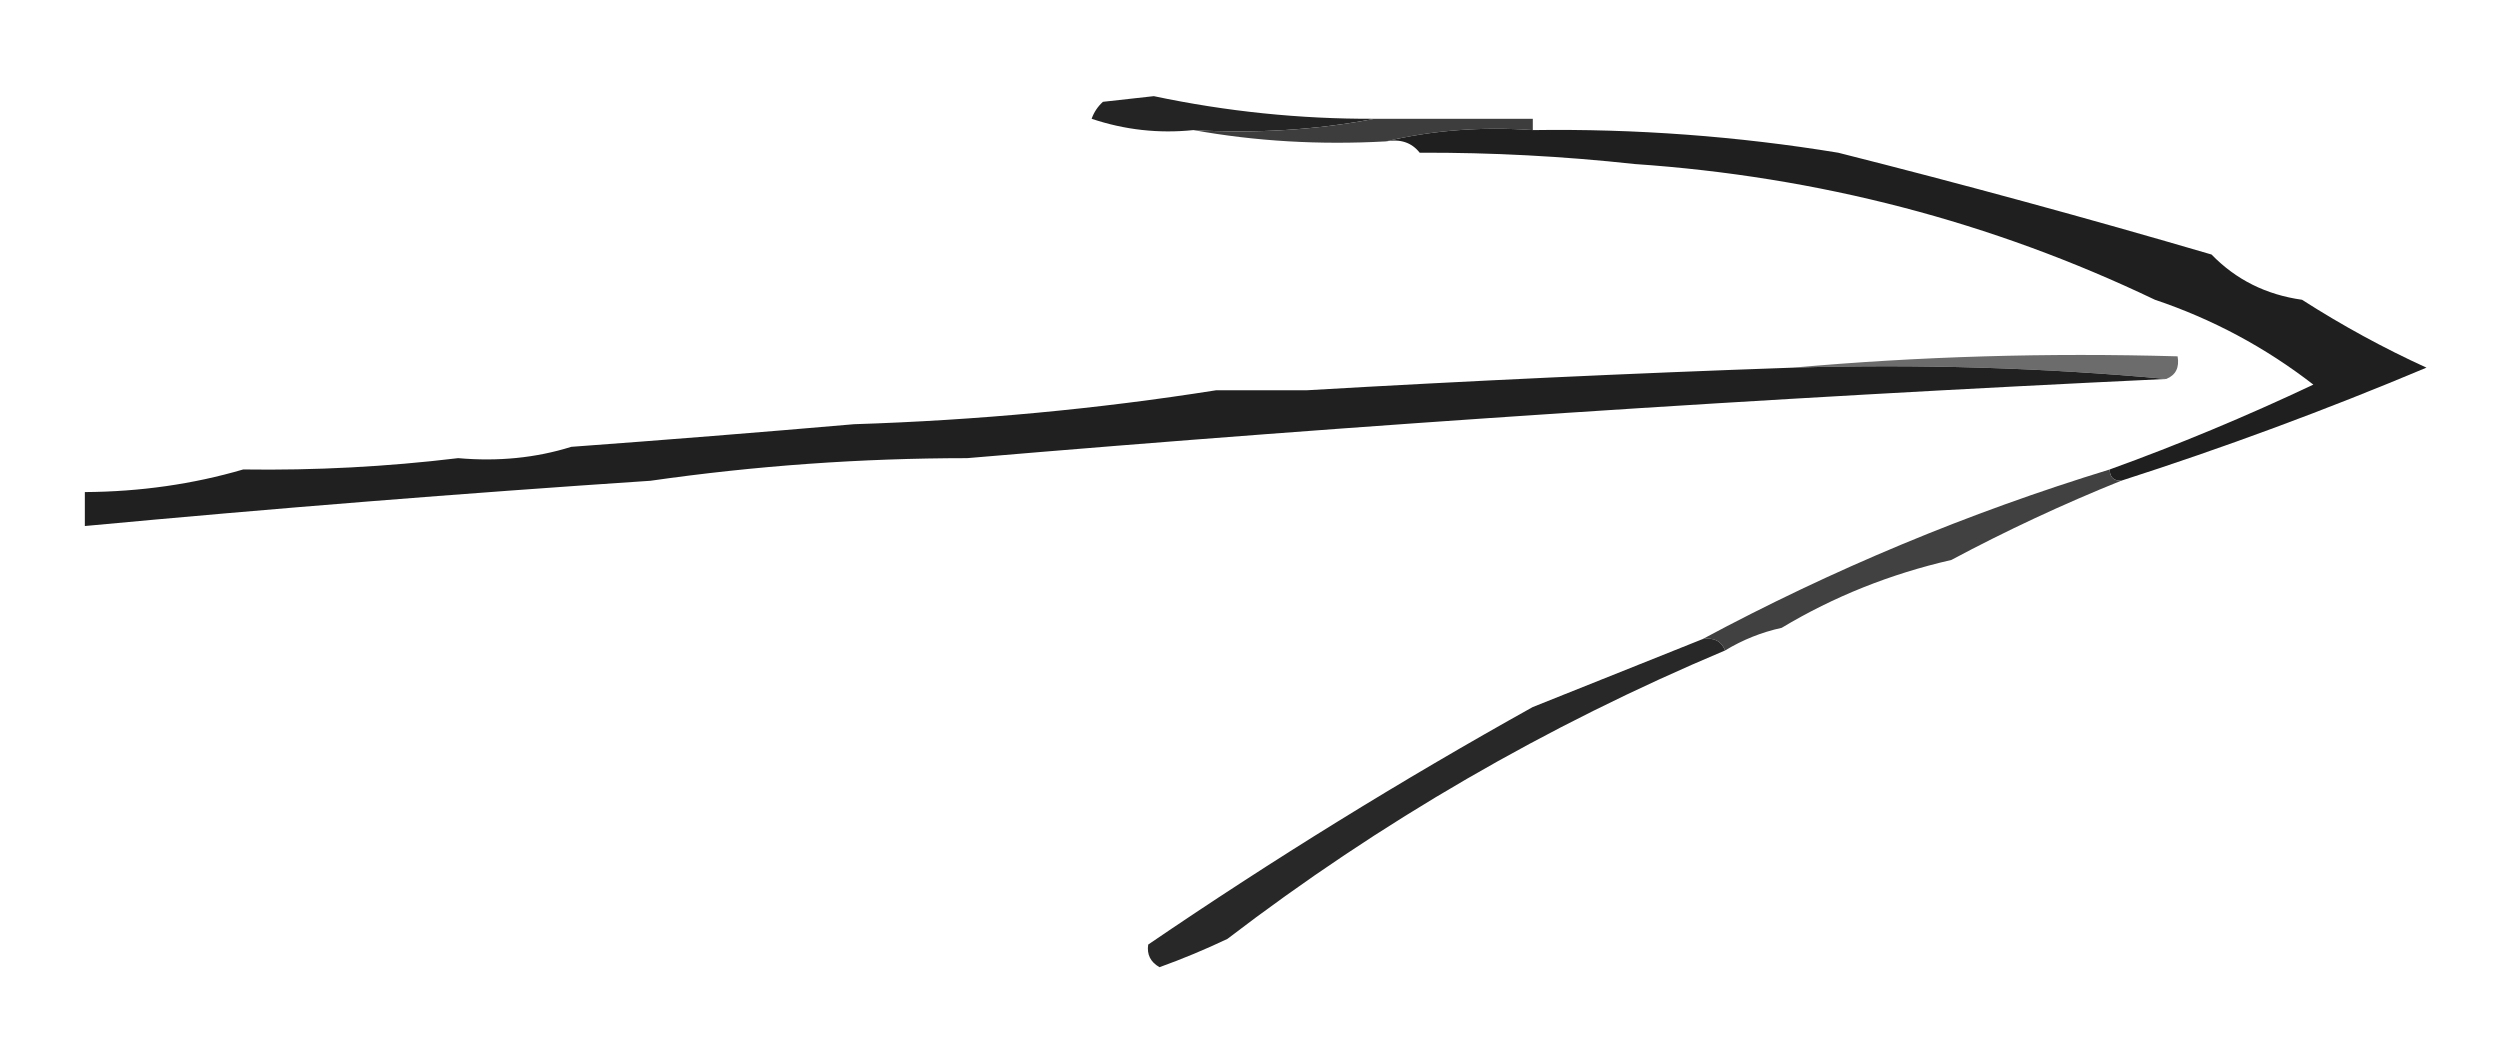 <?xml version="1.0" encoding="UTF-8"?>
<!DOCTYPE svg PUBLIC "-//W3C//DTD SVG 1.1//EN" "http://www.w3.org/Graphics/SVG/1.1/DTD/svg11.dtd">
<svg xmlns="http://www.w3.org/2000/svg" version="1.1" width="221px" height="93px" style="shape-rendering:geometricPrecision; text-rendering:geometricPrecision; image-rendering:optimizeQuality; fill-rule:evenodd; clip-rule:evenodd" xmlns:xlink="http://www.w3.org/1999/xlink">
<g><path style="opacity:1" fill="#242424" d="M 121.5,10.5 C 116.36,11.488 111.026,11.821 105.5,11.5C 102.428,11.817 99.428,11.484 96.5,10.5C 96.709,9.914 97.043,9.414 97.5,9C 99,8.833 100.5,8.667 102,8.5C 108.43,9.86 114.93,10.526 121.5,10.5 Z"/></g>
<g><path style="opacity:1" fill="#3d3d3d" d="M 121.5,10.5 C 126.167,10.5 130.833,10.5 135.5,10.5C 135.5,10.833 135.5,11.167 135.5,11.5C 130.968,11.182 126.634,11.515 122.5,12.5C 116.642,12.822 110.975,12.489 105.5,11.5C 111.026,11.821 116.36,11.488 121.5,10.5 Z"/></g>
<g><path style="opacity:1" fill="#201f20" d="M 122.5,12.5 C 126.634,11.515 130.968,11.182 135.5,11.5C 144.572,11.371 153.572,12.038 162.5,13.5C 173.514,16.28 184.514,19.28 195.5,22.5C 197.651,24.718 200.318,26.052 203.5,26.5C 207.054,28.776 210.72,30.776 214.5,32.5C 205.596,36.244 196.596,39.577 187.5,42.5C 186.833,42.5 186.5,42.167 186.5,41.5C 192.555,39.31 198.555,36.81 204.5,34C 200.256,30.712 195.59,28.212 190.5,26.5C 176.093,19.609 160.76,15.609 144.5,14.5C 138.19,13.81 131.857,13.476 125.5,13.5C 124.791,12.596 123.791,12.263 122.5,12.5 Z"/></g>
<g><path style="opacity:1" fill="#6d6c6d" d="M 158.5,32.5 C 169.654,31.505 180.988,31.172 192.5,31.5C 192.672,32.492 192.338,33.158 191.5,33.5C 180.679,32.505 169.679,32.172 158.5,32.5 Z"/></g>
<g><path style="opacity:1" fill="#212021" d="M 158.5,32.5 C 169.679,32.172 180.679,32.505 191.5,33.5C 156.024,35.172 120.69,37.506 85.5,40.5C 76.096,40.506 66.763,41.173 57.5,42.5C 40.817,43.612 24.15,44.946 7.5,46.5C 7.5,45.5 7.5,44.5 7.5,43.5C 12.391,43.468 17.057,42.801 21.5,41.5C 27.863,41.593 34.196,41.26 40.5,40.5C 44.042,40.813 47.375,40.479 50.5,39.5C 58.839,38.888 67.172,38.222 75.5,37.5C 86.374,37.155 97.04,36.155 107.5,34.5C 110.167,34.5 112.833,34.5 115.5,34.5C 129.824,33.667 144.157,33.001 158.5,32.5 Z"/></g>
<g><path style="opacity:1" fill="#414141" d="M 186.5,41.5 C 186.5,42.167 186.833,42.5 187.5,42.5C 182.349,44.576 177.349,46.91 172.5,49.5C 167.105,50.738 162.105,52.738 157.5,55.5C 155.716,55.892 154.05,56.559 152.5,57.5C 152.158,56.662 151.492,56.328 150.5,56.5C 161.994,50.334 173.994,45.334 186.5,41.5 Z"/></g>
<g><path style="opacity:1" fill="#292829" d="M 150.5,56.5 C 151.492,56.328 152.158,56.662 152.5,57.5C 136.703,64.148 122.036,72.648 108.5,83C 106.541,83.931 104.541,84.764 102.5,85.5C 101.702,85.043 101.369,84.376 101.5,83.5C 112.506,75.996 123.84,68.996 135.5,62.5C 140.5,60.5 145.5,58.5 150.5,56.5 Z"/></g>
</svg>
